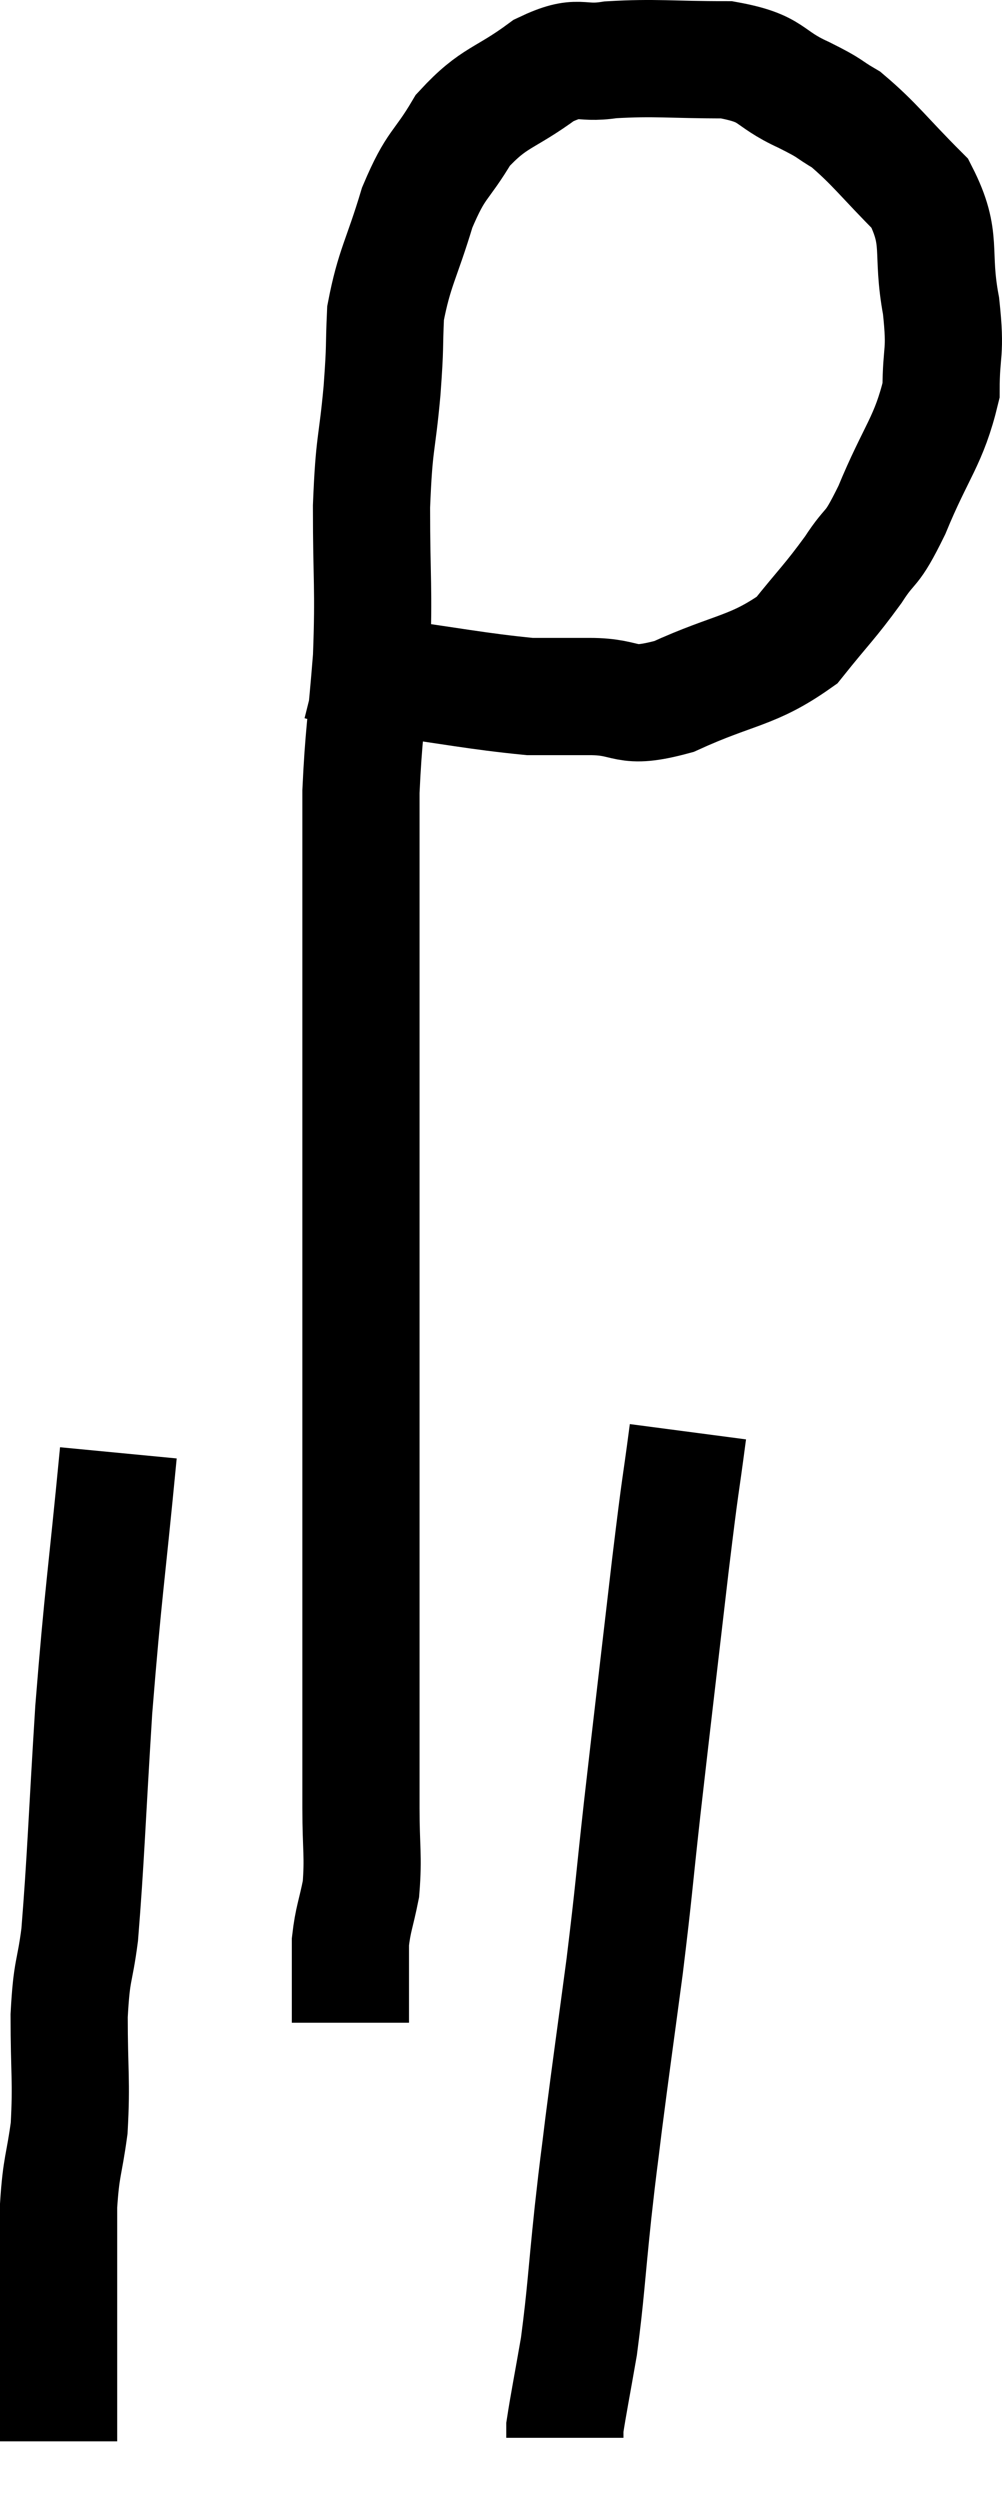 <svg xmlns="http://www.w3.org/2000/svg" viewBox="14 2.82 17.1 42.64" width="17.1" height="42.64"><path d="M 19.44 14.1 C 19.92 14.22, 19.5 14.19, 20.4 14.34 C 21.72 14.52, 22.125 14.61, 23.04 14.7 C 23.55 14.7, 23.445 14.7, 24.06 14.7 C 24.78 14.7, 24.615 14.94, 25.5 14.7 C 26.55 14.22, 26.835 14.28, 27.6 13.74 C 28.08 13.14, 28.155 13.095, 28.56 12.54 C 28.89 12.03, 28.845 12.285, 29.22 11.52 C 29.64 10.5, 29.85 10.35, 30.06 9.48 C 30.06 8.76, 30.15 8.88, 30.06 8.04 C 29.88 7.08, 30.105 6.915, 29.7 6.12 C 29.07 5.49, 28.935 5.28, 28.44 4.86 C 28.08 4.65, 28.23 4.695, 27.72 4.44 C 27.06 4.14, 27.225 3.99, 26.4 3.84 C 25.41 3.84, 25.2 3.795, 24.42 3.84 C 23.85 3.93, 23.91 3.72, 23.28 4.02 C 22.59 4.53, 22.44 4.455, 21.9 5.04 C 21.51 5.7, 21.45 5.58, 21.12 6.36 C 20.85 7.26, 20.73 7.38, 20.58 8.16 C 20.55 8.82, 20.58 8.655, 20.52 9.48 C 20.43 10.47, 20.385 10.32, 20.34 11.46 C 20.34 12.75, 20.385 12.825, 20.34 14.04 C 20.25 15.18, 20.205 15.345, 20.16 16.32 C 20.16 17.13, 20.16 16.77, 20.16 17.94 C 20.16 19.47, 20.16 19.5, 20.16 21 C 20.16 22.47, 20.16 22.605, 20.16 23.94 C 20.16 25.14, 20.16 24.96, 20.16 26.34 C 20.16 27.9, 20.16 28.14, 20.16 29.46 C 20.16 30.54, 20.16 30.57, 20.16 31.62 C 20.16 32.64, 20.16 32.805, 20.16 33.66 C 20.16 34.35, 20.205 34.47, 20.16 35.04 C 20.07 35.49, 20.025 35.55, 19.98 35.94 C 19.98 36.27, 19.98 36.33, 19.98 36.6 C 19.98 36.81, 19.98 36.84, 19.98 37.02 C 19.98 37.17, 19.98 37.245, 19.98 37.32 C 19.98 37.32, 19.98 37.32, 19.98 37.32 L 19.98 37.32" fill="none" stroke="black" stroke-width="2"></path><path d="M 16.02 27.6 C 15.81 29.79, 15.765 29.925, 15.6 31.98 C 15.48 33.9, 15.465 34.515, 15.36 35.82 C 15.27 36.51, 15.225 36.375, 15.18 37.2 C 15.18 38.16, 15.225 38.31, 15.18 39.12 C 15.09 39.78, 15.045 39.75, 15 40.44 C 15 41.16, 15 41.25, 15 41.88 C 15 42.42, 15 42.42, 15 42.96 C 15 43.5, 15 43.665, 15 44.04 C 15 44.25, 15 44.355, 15 44.46 L 15 44.46" fill="none" stroke="black" stroke-width="2"></path><path d="M 25.74 27.24 C 25.59 28.38, 25.635 27.915, 25.44 29.52 C 25.2 31.59, 25.155 31.95, 24.96 33.66 C 24.81 35.01, 24.825 35.01, 24.66 36.36 C 24.48 37.71, 24.435 38.01, 24.3 39.06 C 24.21 39.81, 24.225 39.615, 24.12 40.56 C 24 41.7, 24 41.925, 23.88 42.84 C 23.76 43.53, 23.7 43.83, 23.64 44.22 C 23.64 44.31, 23.64 44.355, 23.64 44.4 C 23.64 44.4, 23.64 44.4, 23.64 44.4 C 23.64 44.4, 23.64 44.4, 23.64 44.4 L 23.64 44.4" fill="none" stroke="black" stroke-width="2"></path></svg>